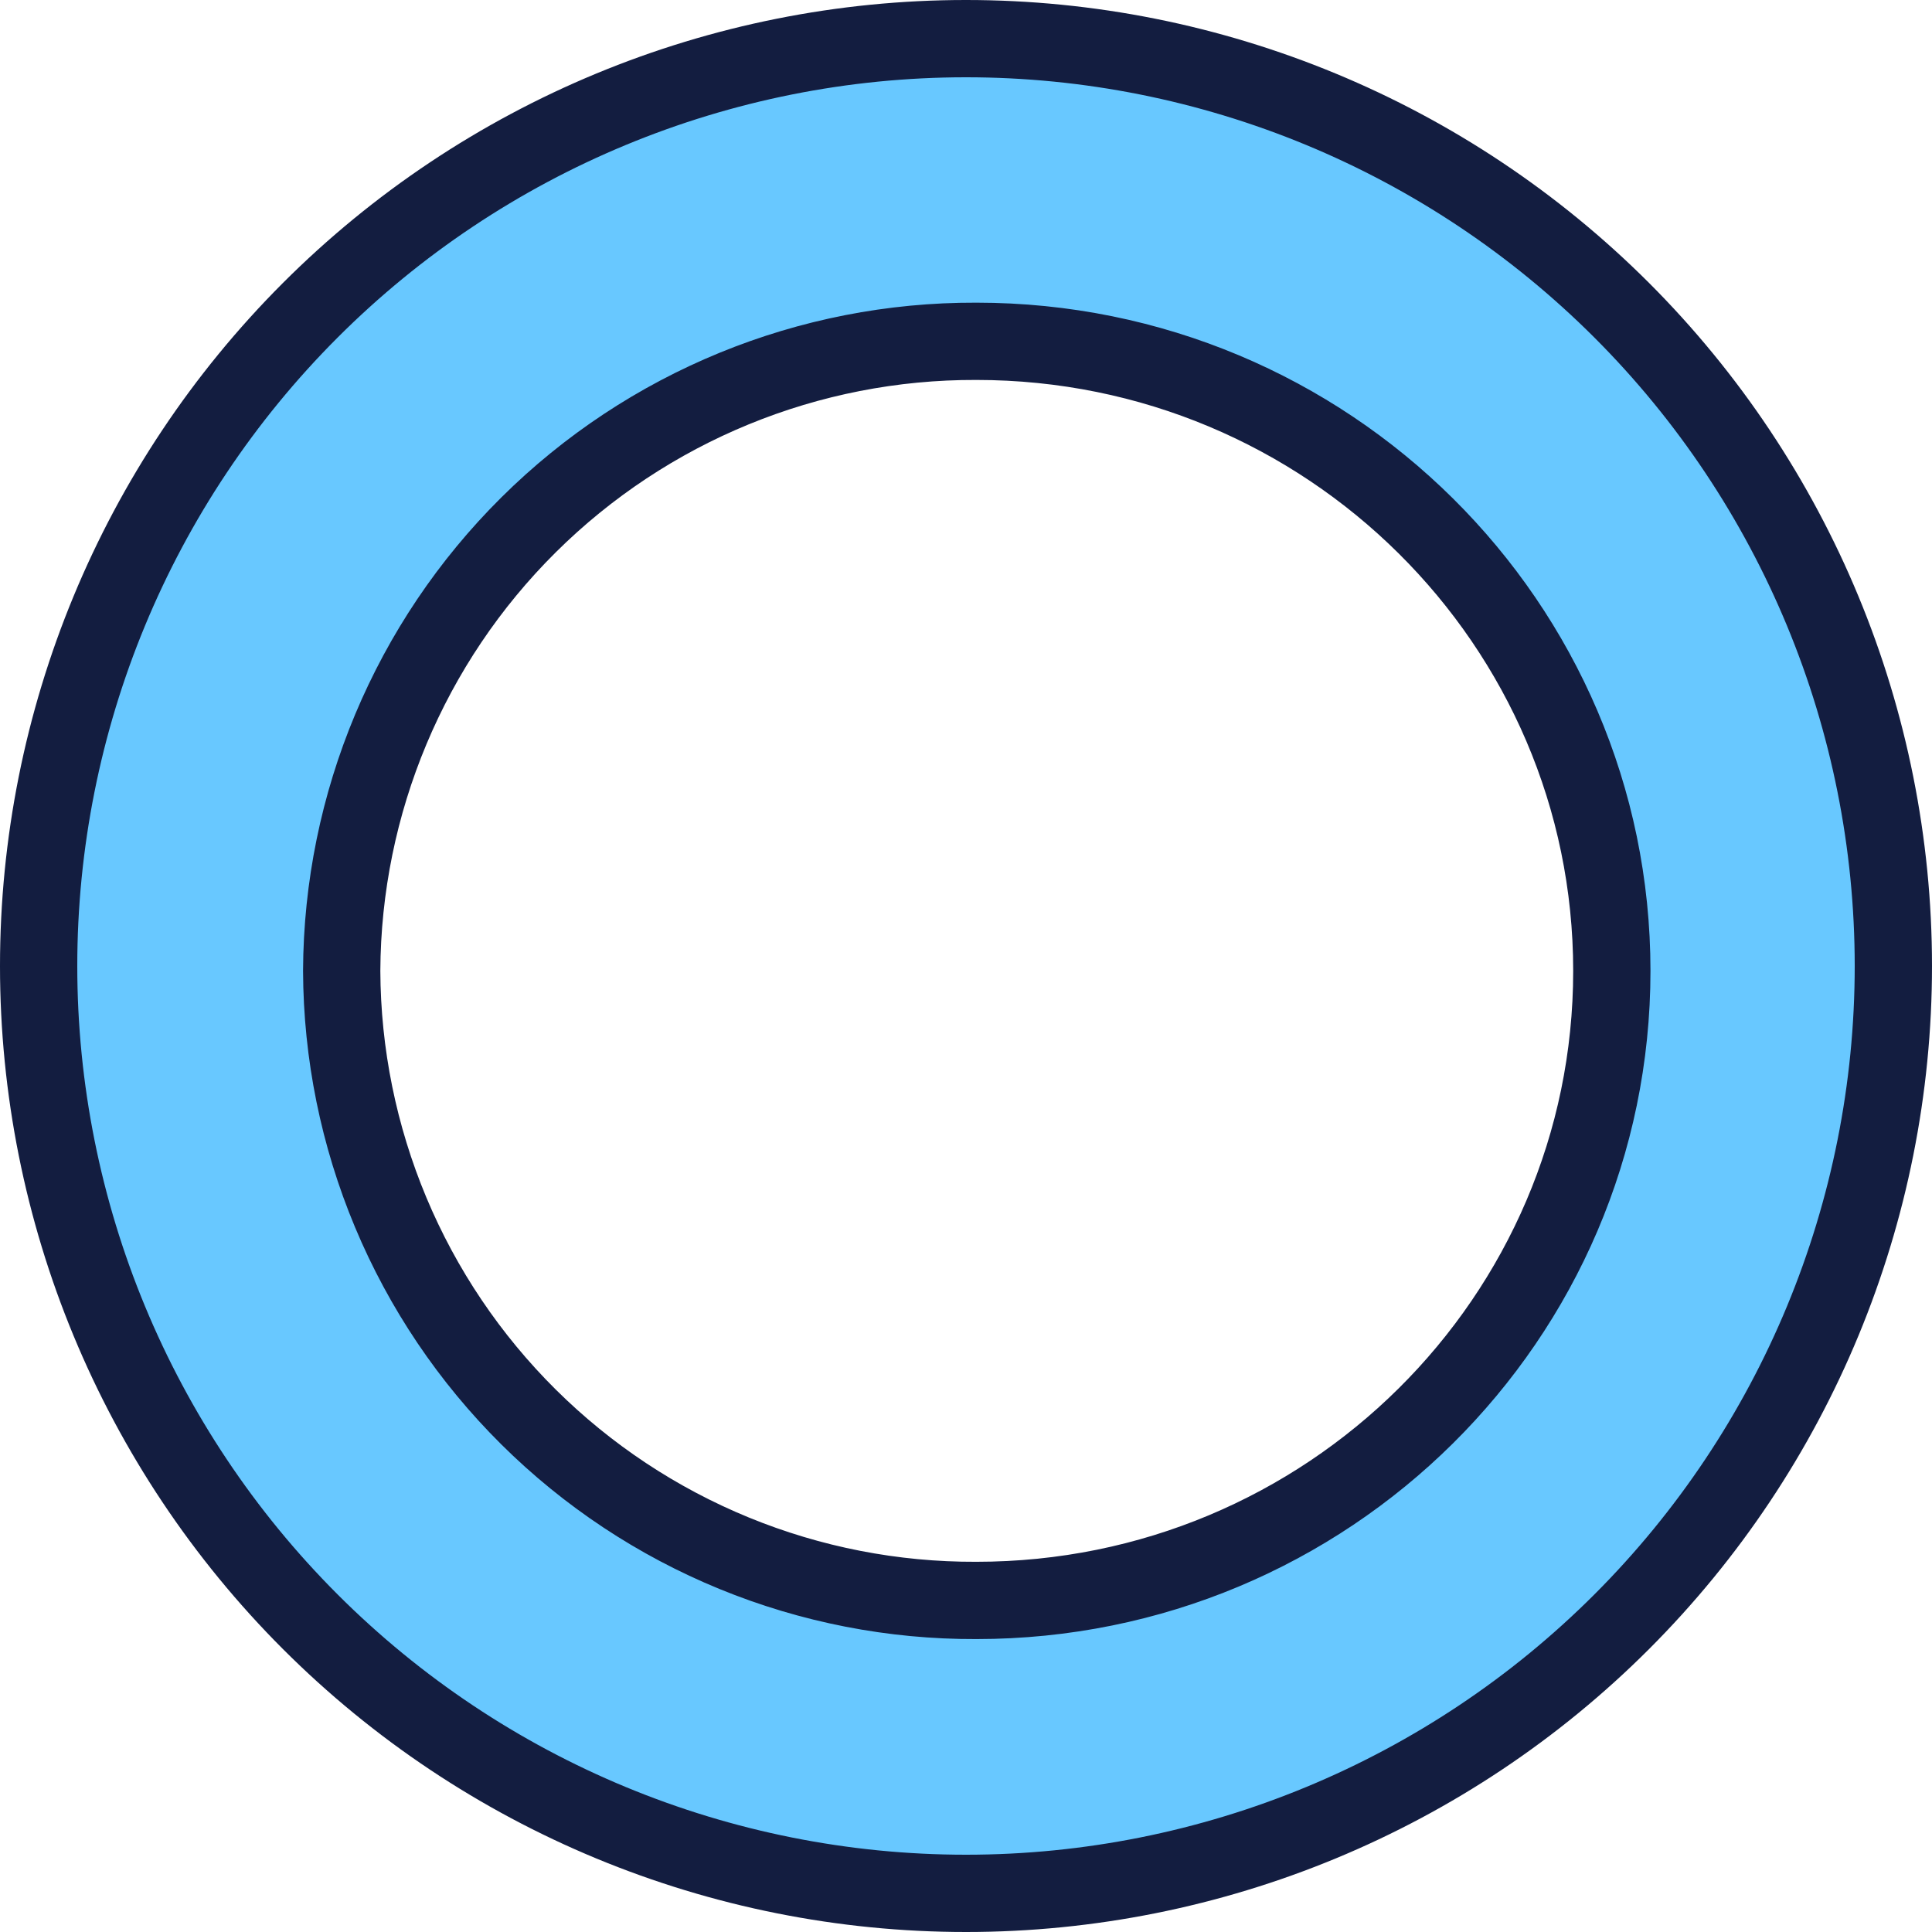 <svg width="100" height="100" viewBox="0 0 100 100" fill="none" xmlns="http://www.w3.org/2000/svg">
<path d="M50.537 82.838L50.529 82.838C46.233 82.855 41.975 82.025 37.999 80.395C34.023 78.766 30.407 76.37 27.357 73.343C24.307 70.317 21.883 66.719 20.224 62.756C18.566 58.795 17.703 54.546 17.686 50.252C17.724 41.578 21.204 33.274 27.361 27.164C33.52 21.052 41.853 17.636 50.53 17.666H50.537C68.71 17.666 83.428 32.283 83.428 50.252C83.428 68.233 68.711 82.838 50.537 82.838ZM49.993 2C37.263 2.002 25.054 7.061 16.054 16.064C7.054 25.067 1.998 37.276 2 50.007C2.002 62.737 7.061 74.946 16.064 83.946C25.067 92.947 37.276 98.002 50.007 98C62.737 97.998 74.946 92.939 83.946 83.936C92.947 74.933 98.002 62.724 98 49.993C97.998 37.263 92.939 25.054 83.936 16.054C74.933 7.054 62.724 1.998 49.993 2Z" fill="#68C8FF" stroke="#131D40" stroke-width="4"/>
</svg>
